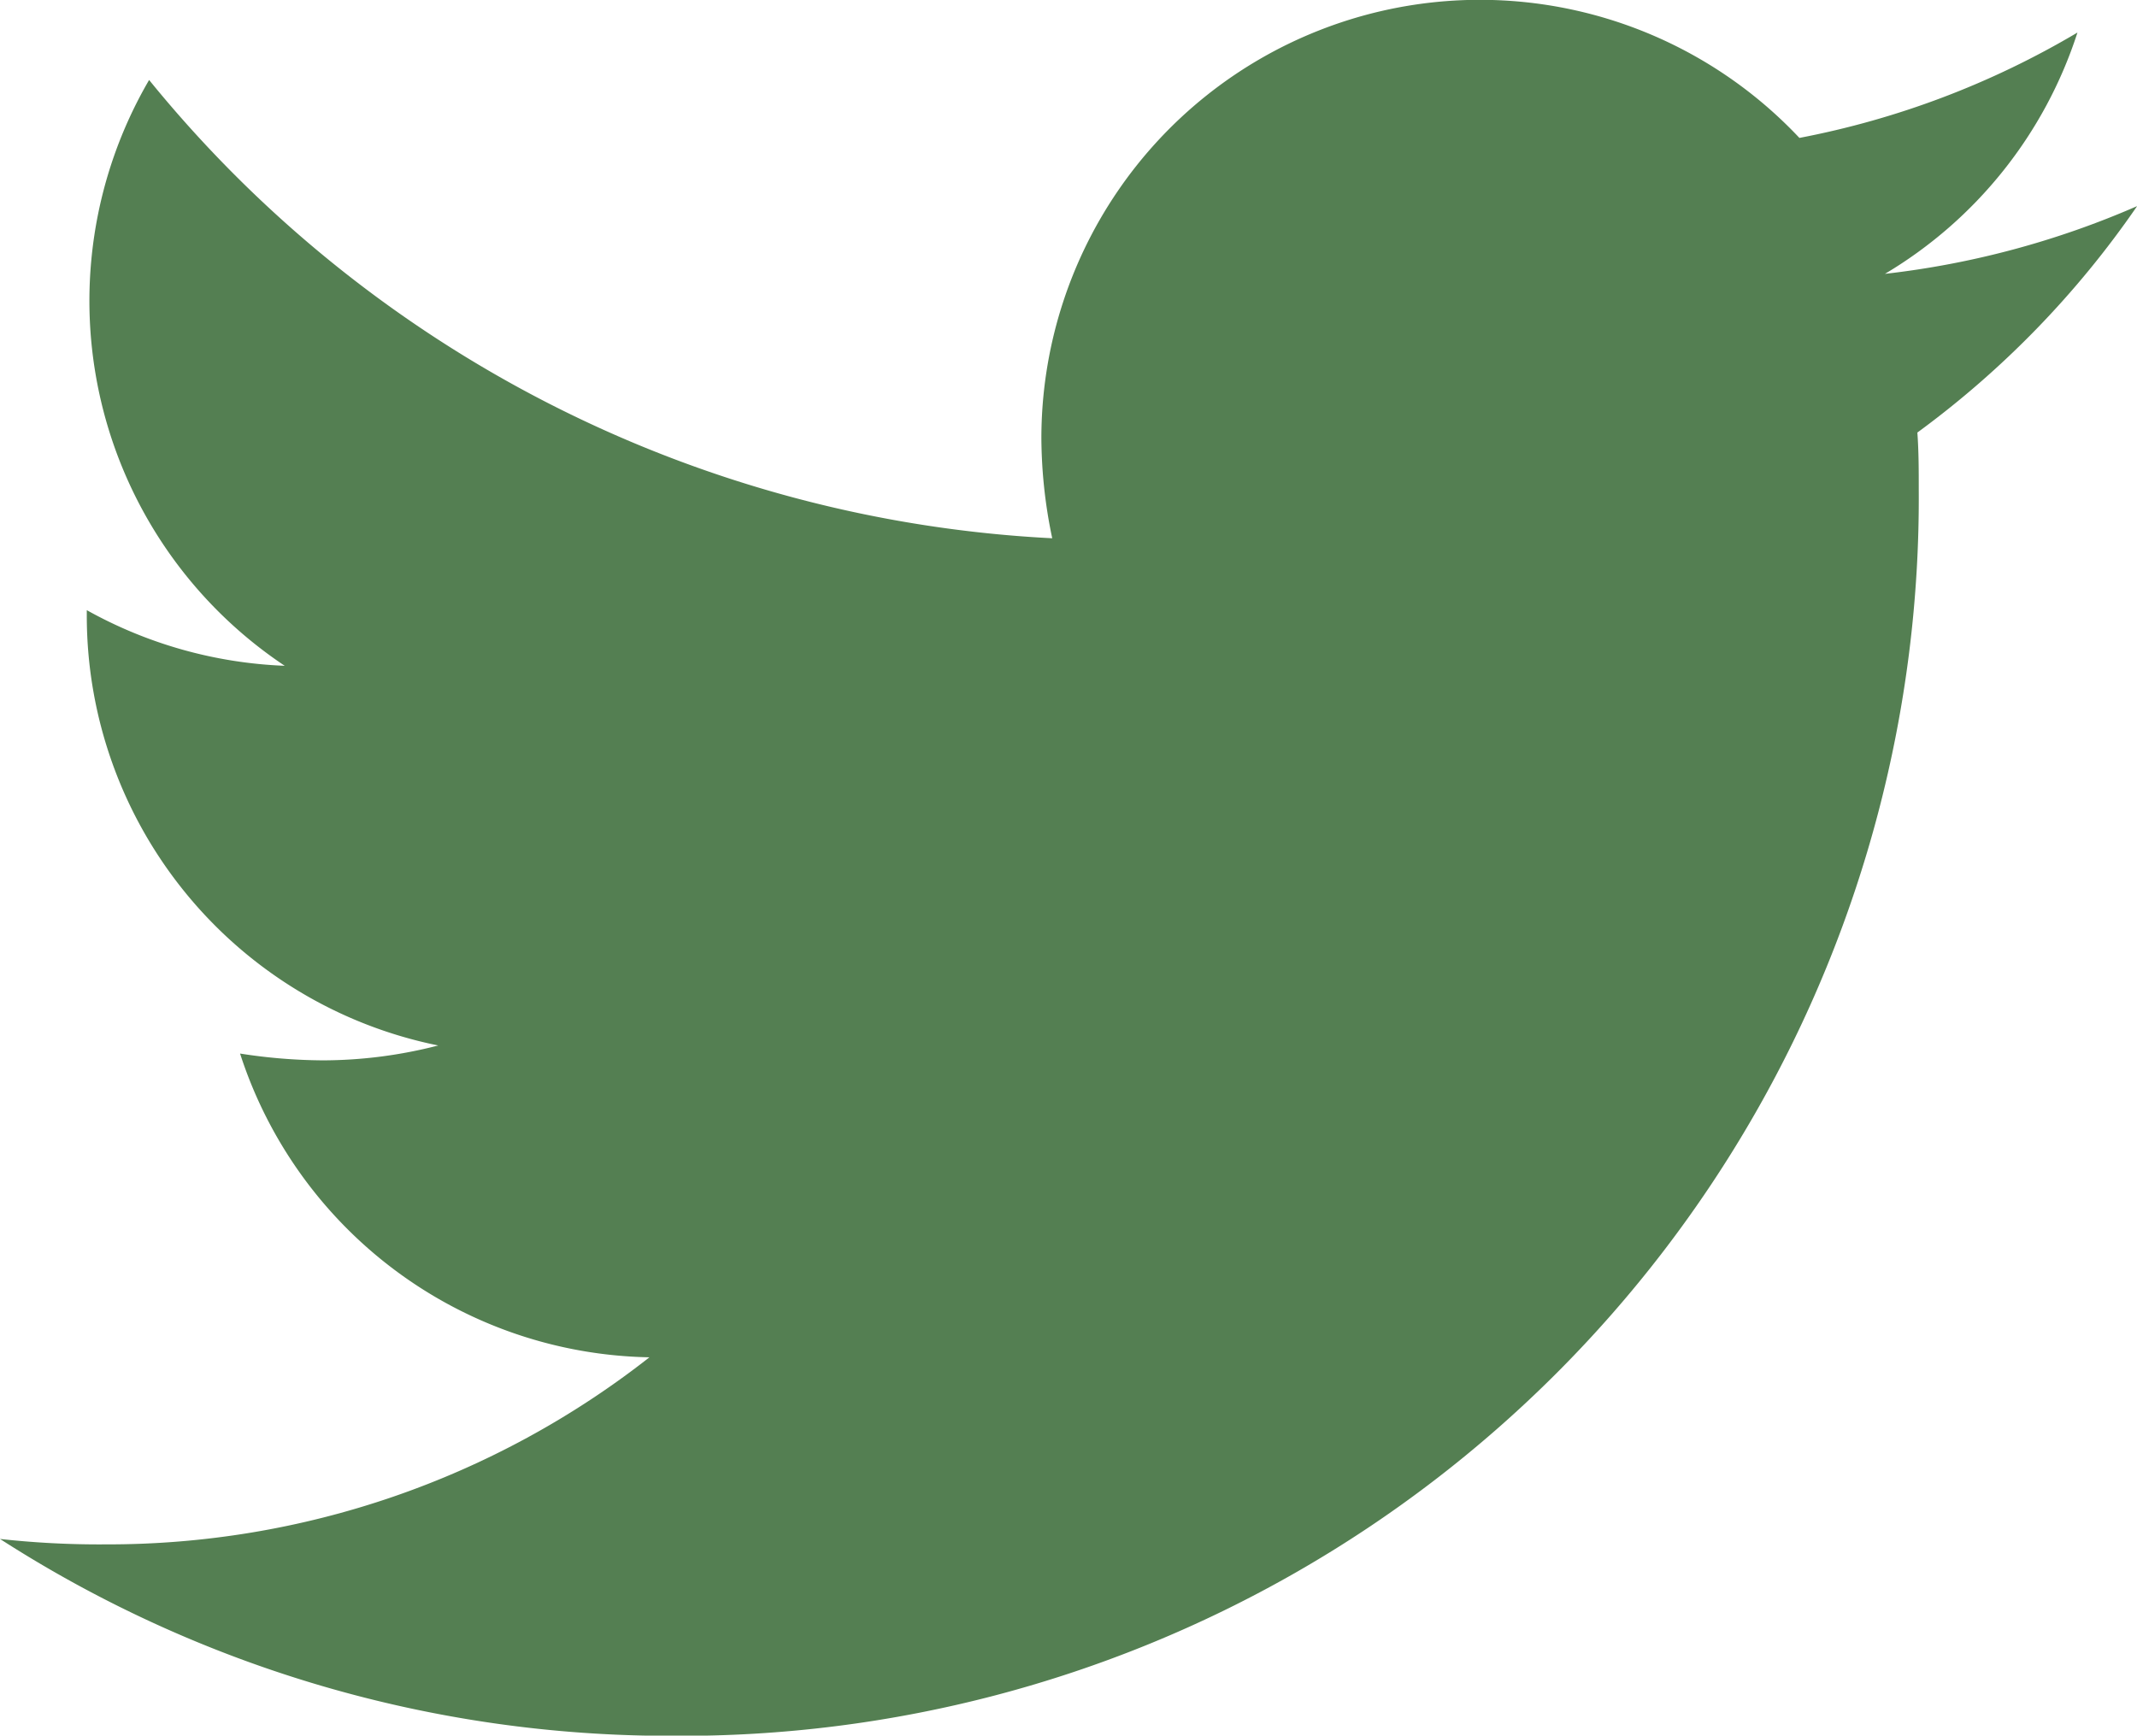 <svg xmlns="http://www.w3.org/2000/svg" width="18.516" height="15.039" viewBox="0 0 18.516 15.039">
  <path id="Icon_awesome-twitter" data-name="Icon awesome-twitter" d="M16.613,7.129c.012.164.012.329.012.493a10.723,10.723,0,0,1-10.8,10.8A10.724,10.724,0,0,1,0,16.716a7.851,7.851,0,0,0,.916.047,7.6,7.6,0,0,0,4.711-1.621A3.8,3.8,0,0,1,2.08,12.51a4.786,4.786,0,0,0,.717.059,4.014,4.014,0,0,0,1-.129A3.8,3.8,0,0,1,.752,8.715V8.668a3.822,3.822,0,0,0,1.715.482A3.8,3.8,0,0,1,1.292,4.074,10.787,10.787,0,0,0,9.117,8.045a4.284,4.284,0,0,1-.094-.869,3.8,3.8,0,0,1,6.568-2.6A7.472,7.472,0,0,0,18,3.663a3.785,3.785,0,0,1-1.668,2.091,7.608,7.608,0,0,0,2.185-.587A8.158,8.158,0,0,1,16.613,7.129Z" transform="translate(0 -3.381)" fill="#547f52"/>
</svg>
